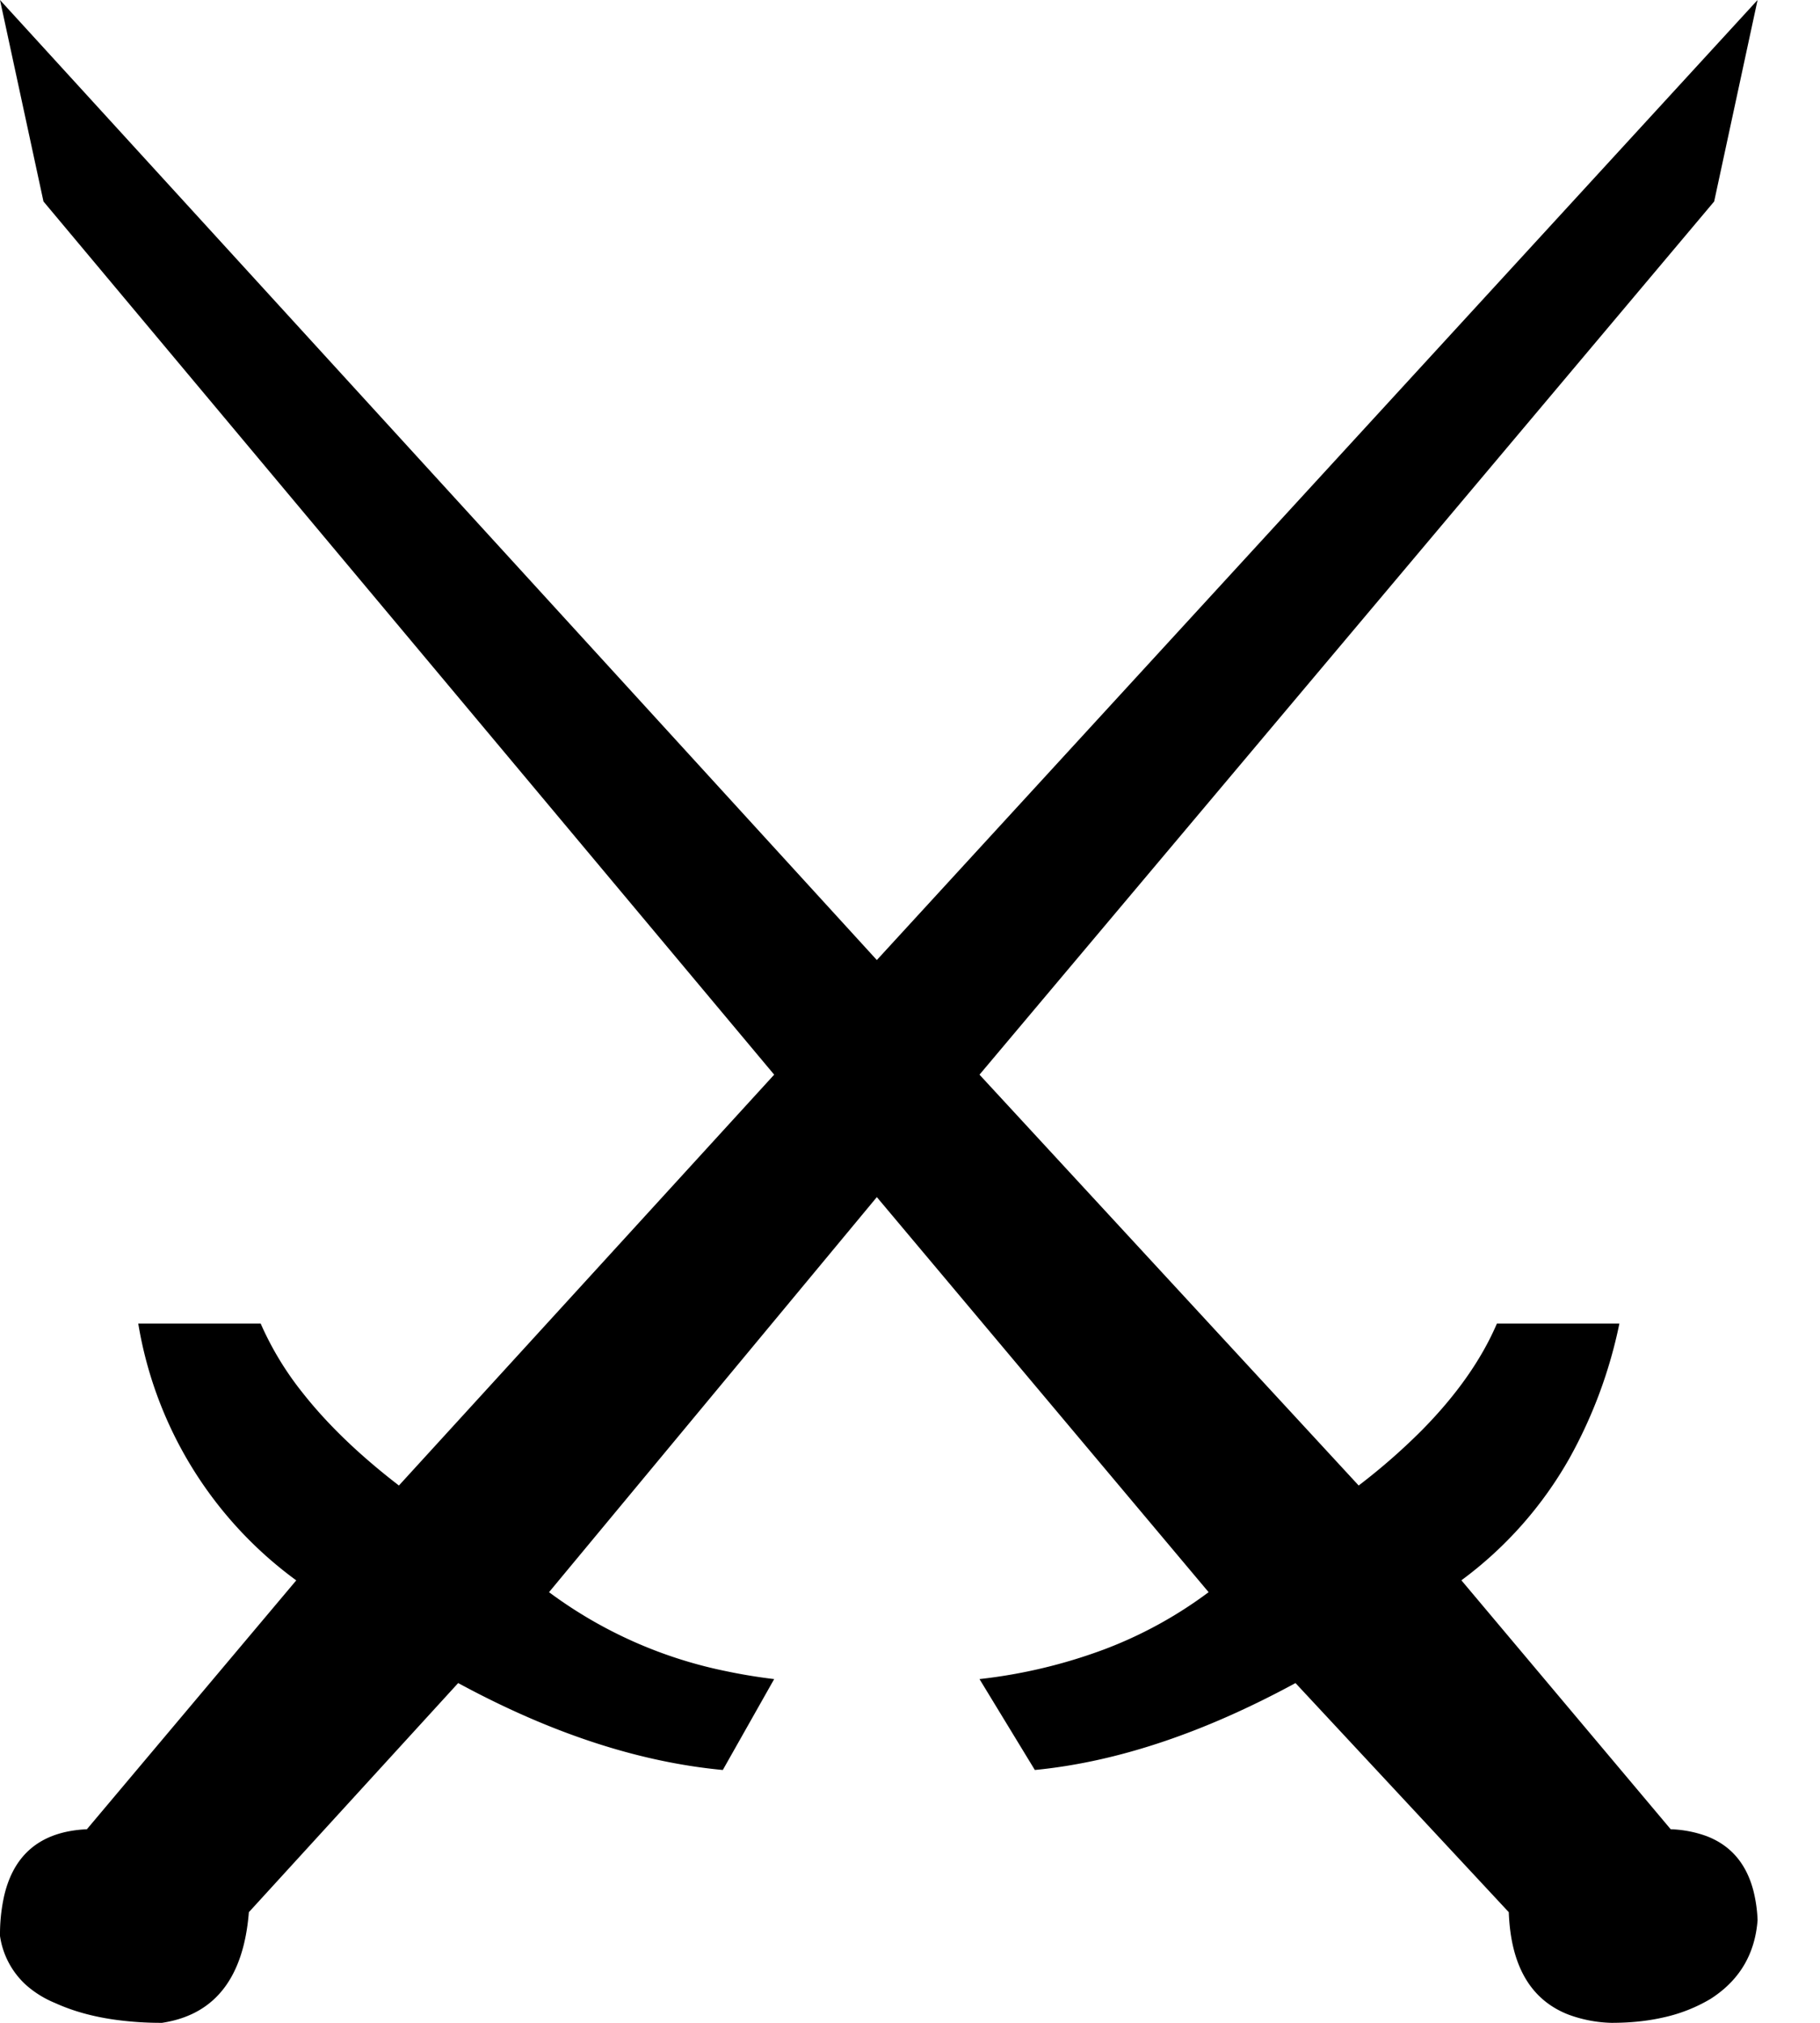 <svg width="27pt" height="30pt" viewBox="0 0 27 30" xmlns="http://www.w3.org/2000/svg"><g id="fontsvg1675227313813" stroke-linecap="round" fill-rule="evenodd" fill="#000000"><path d="M 25.43 2.988 L 14.531 15.938 L 20.156 22.031 A 9.22 9.22 0 0 0 21.086 21.219 Q 21.861 20.436 22.207 19.629 L 24.024 19.629 A 6.993 6.993 0 0 1 23.283 21.627 A 5.786 5.786 0 0 1 21.68 23.437 L 24.785 27.129 A 1.718 1.718 0 0 1 25.32 27.232 Q 25.855 27.438 26.012 28.041 A 2.114 2.114 0 0 1 26.074 28.477 Q 26.018 29.213 25.414 29.62 A 1.873 1.873 0 0 1 25.371 29.648 A 2.349 2.349 0 0 1 24.672 29.921 Q 24.377 29.988 24.035 29.998 A 4.236 4.236 0 0 1 23.906 30 A 1.969 1.969 0 0 1 23.266 29.877 Q 22.427 29.549 22.383 28.359 L 19.219 24.961 Q 17.168 26.074 15.352 26.25 L 14.531 24.902 A 7.735 7.735 0 0 0 16.377 24.463 A 6.291 6.291 0 0 0 17.93 23.613 L 13.008 17.754 L 8.145 23.613 A 6.603 6.603 0 0 0 10.764 24.783 A 8.141 8.141 0 0 0 11.485 24.902 L 10.723 26.25 Q 8.903 26.079 6.917 25.025 A 14.554 14.554 0 0 1 6.797 24.961 L 3.692 28.359 Q 3.578 29.783 2.468 29.989 A 1.903 1.903 0 0 1 2.403 30 A 5 5 0 0 1 1.715 29.955 Q 1.213 29.886 0.82 29.707 A 1.515 1.515 0 0 1 0.399 29.45 A 1.218 1.218 0 0 1 0 28.711 A 2.638 2.638 0 0 1 0.06 28.124 Q 0.246 27.31 1.018 27.16 A 1.875 1.875 0 0 1 1.289 27.129 L 4.395 23.438 A 5.907 5.907 0 0 1 2.051 19.629 L 3.867 19.629 A 4.61 4.61 0 0 0 4.49 20.657 Q 4.832 21.092 5.304 21.52 A 9.942 9.942 0 0 0 5.918 22.031 L 11.485 15.938 L 0.645 2.988 L 0 0 L 13.008 14.238 L 26.074 0 L 25.43 2.988 Z" vector-effect="non-scaling-stroke"/></g></svg>